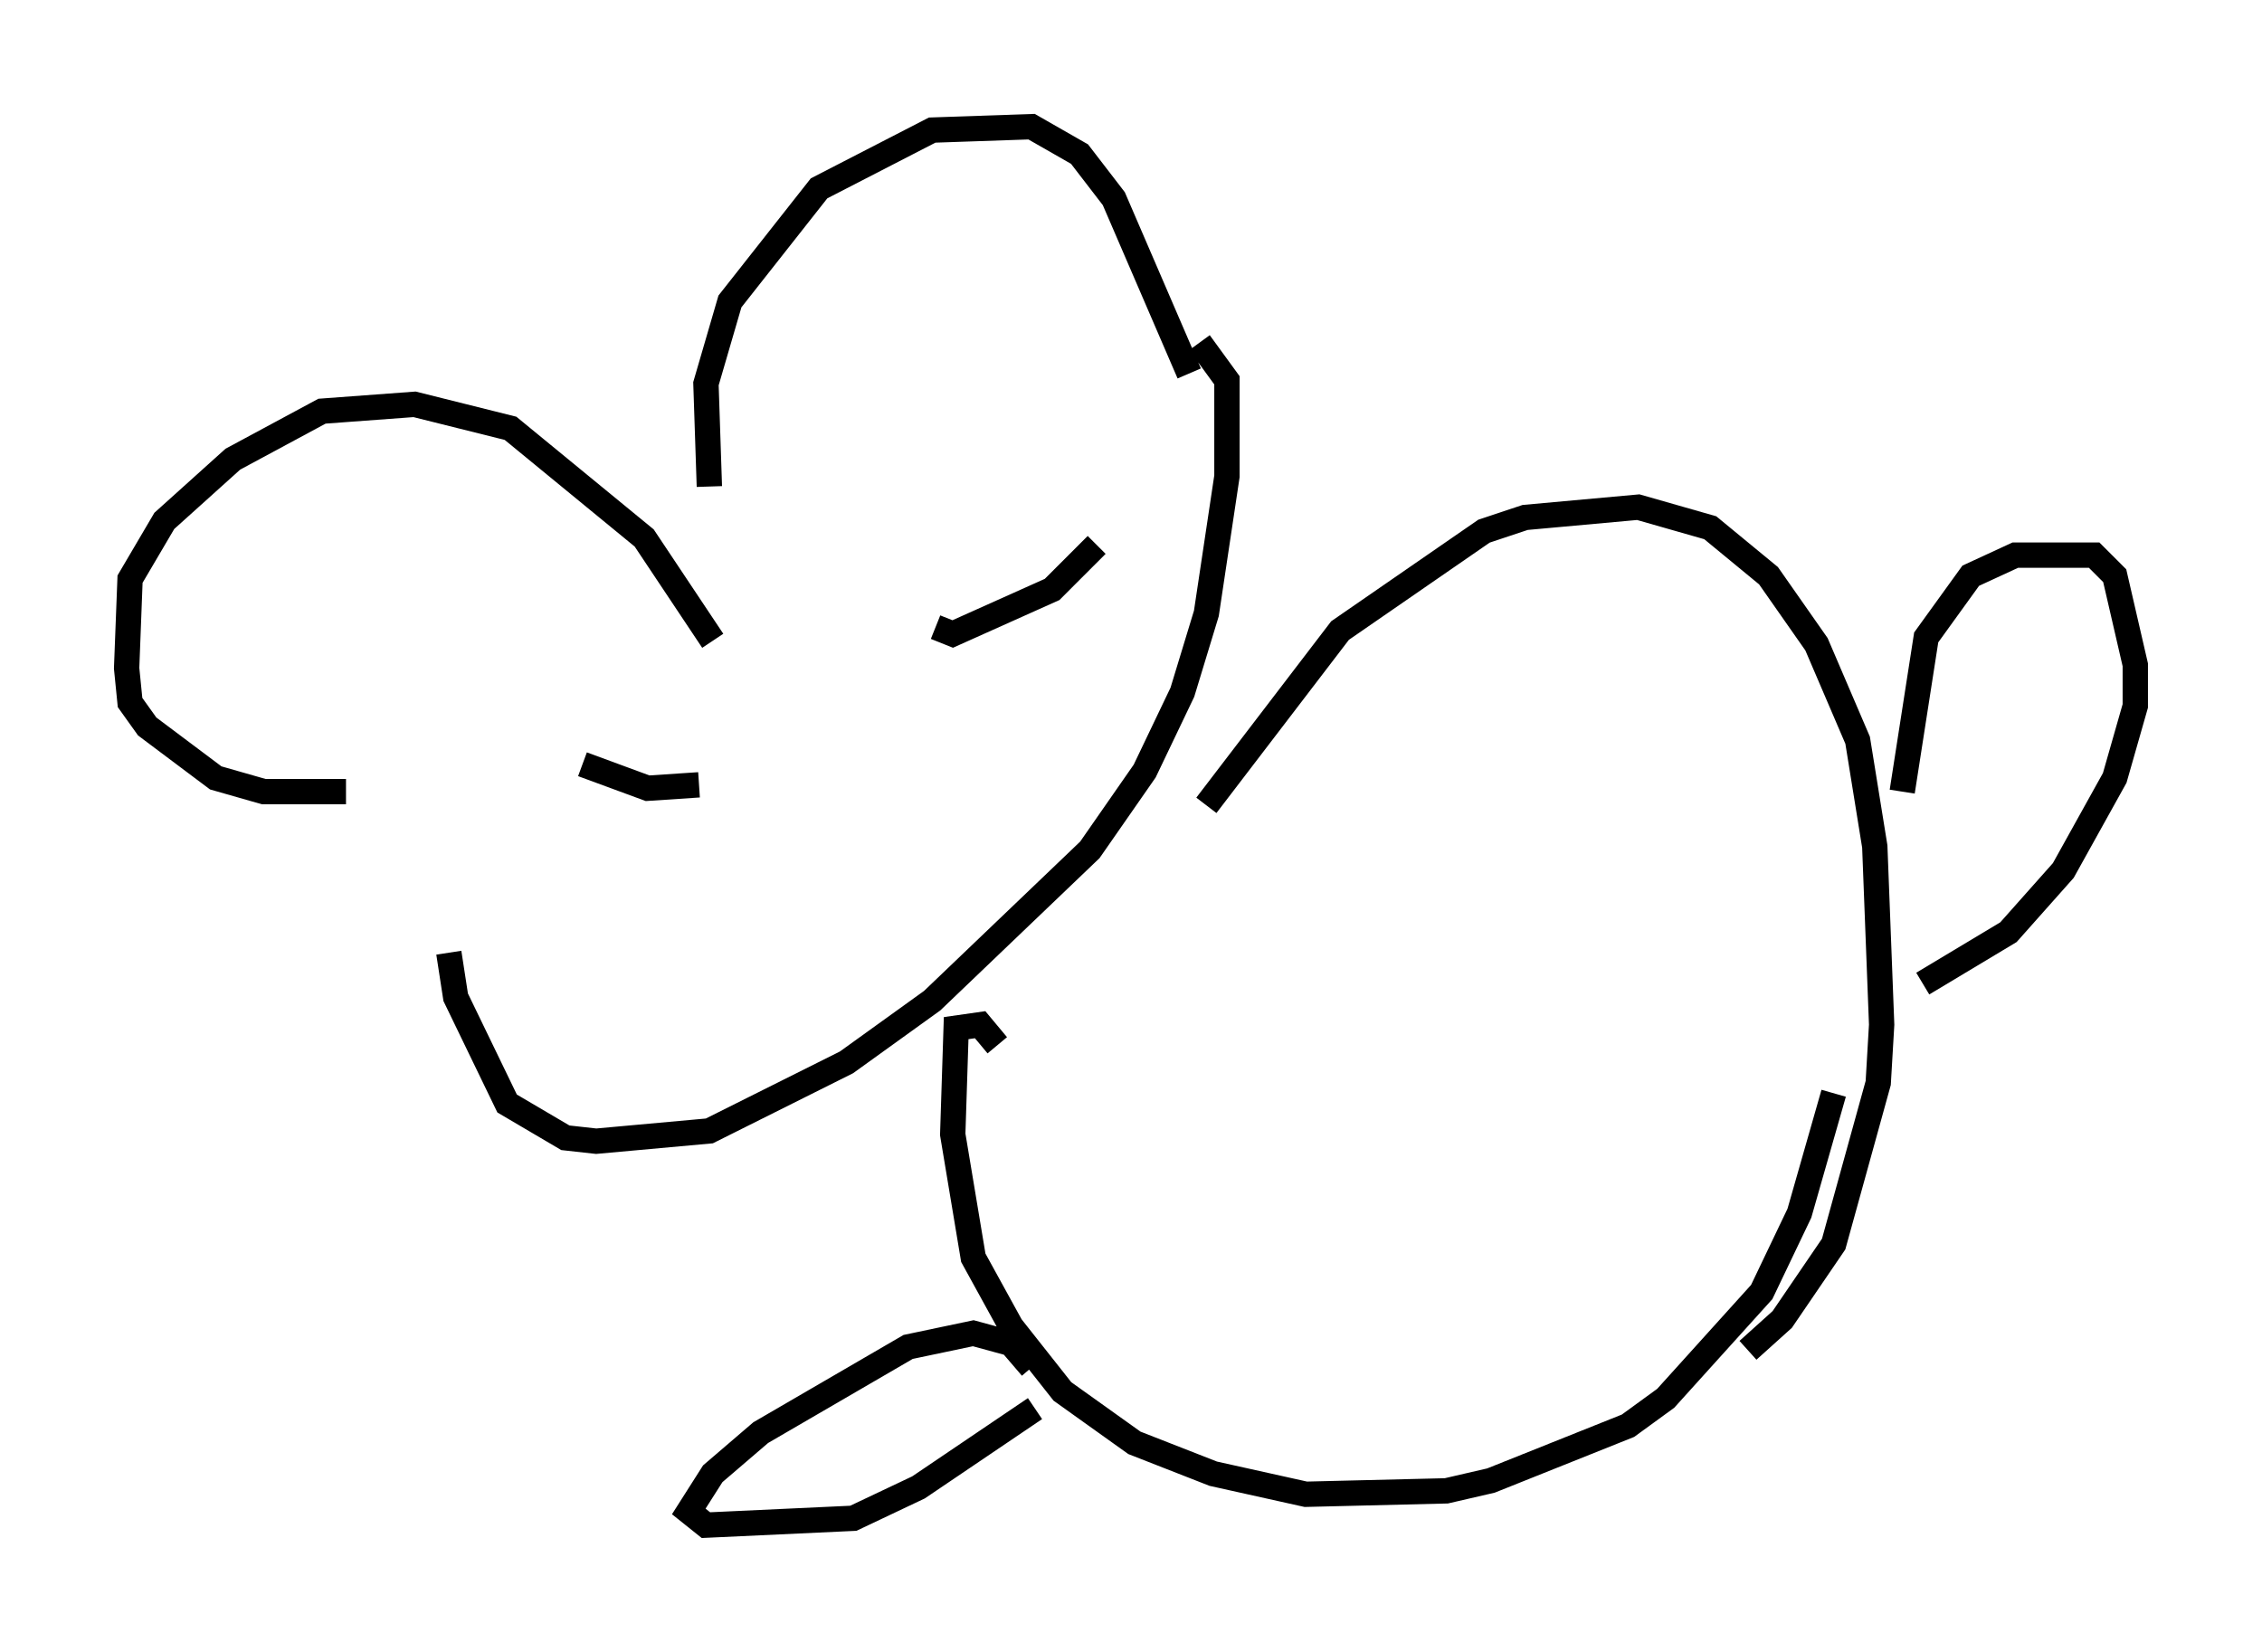 <?xml version="1.0" encoding="utf-8" ?>
<svg baseProfile="full" height="65.209" version="1.1" width="89.295" xmlns="http://www.w3.org/2000/svg" xmlns:ev="http://www.w3.org/2001/xml-events" xmlns:xlink="http://www.w3.org/1999/xlink"><defs /><rect fill="white" height="65.209" width="89.295" x="0" y="0" /><path d="M28.68, 20.967 m-0.677, -1.759 l-0.135, -4.059 0.947, -3.248 l3.518, -4.465 4.465, -2.3 l3.924, -0.135 1.894, 1.083 l1.353, 1.759 2.977, 6.901 m-18.809, 10.555 l-2.706, -4.059 -5.277, -4.33 l-3.789, -0.947 -3.654, 0.271 l-3.518, 1.894 -2.706, 2.436 l-1.353, 2.3 -0.135, 3.518 l0.135, 1.353 0.677, 0.947 l2.706, 2.03 1.894, 0.541 l3.248, 0.0 m4.059, 6.36 l0.271, 1.759 2.03, 4.195 l2.3, 1.353 1.218, 0.135 l4.465, -0.406 5.413, -2.706 l3.383, -2.436 6.225, -5.954 l2.165, -3.112 1.488, -3.112 l0.947, -3.112 0.812, -5.413 l0.0, -3.789 -1.083, -1.488 m0.271, 18.268 l5.277, -6.901 5.683, -3.924 l1.624, -0.541 4.465, -0.406 l2.842, 0.812 2.3, 1.894 l1.894, 2.706 1.624, 3.789 l0.677, 4.195 0.271, 7.036 l-0.135, 2.3 -1.759, 6.36 l-2.03, 2.977 -1.353, 1.218 m-29.634, -12.043 l-0.677, -0.812 -0.947, 0.135 l-0.135, 4.195 0.812, 4.871 l1.488, 2.706 2.03, 2.571 l2.842, 2.03 3.112, 1.218 l3.654, 0.812 5.548, -0.135 l1.759, -0.406 5.413, -2.165 l1.488, -1.083 3.789, -4.195 l1.488, -3.112 1.353, -4.736 m2.706, -11.908 l0.947, -6.089 1.759, -2.436 l1.759, -0.812 3.112, 0.0 l0.812, 0.812 0.812, 3.518 l0.0, 1.624 -0.812, 2.842 l-2.03, 3.654 -2.165, 2.436 l-3.383, 2.03 m-52.909, -8.66 l2.571, 0.947 2.03, -0.135 m9.337, -6.225 l0.677, 0.271 3.924, -1.759 l1.759, -1.759 m-2.571, 32.476 l-0.812, -0.947 -1.488, -0.406 l-2.571, 0.541 -5.819, 3.383 l-1.894, 1.624 -0.947, 1.488 l0.677, 0.541 5.819, -0.271 l2.571, -1.218 4.601, -3.112 " fill="none" stroke="black" stroke-width="1" /></svg>